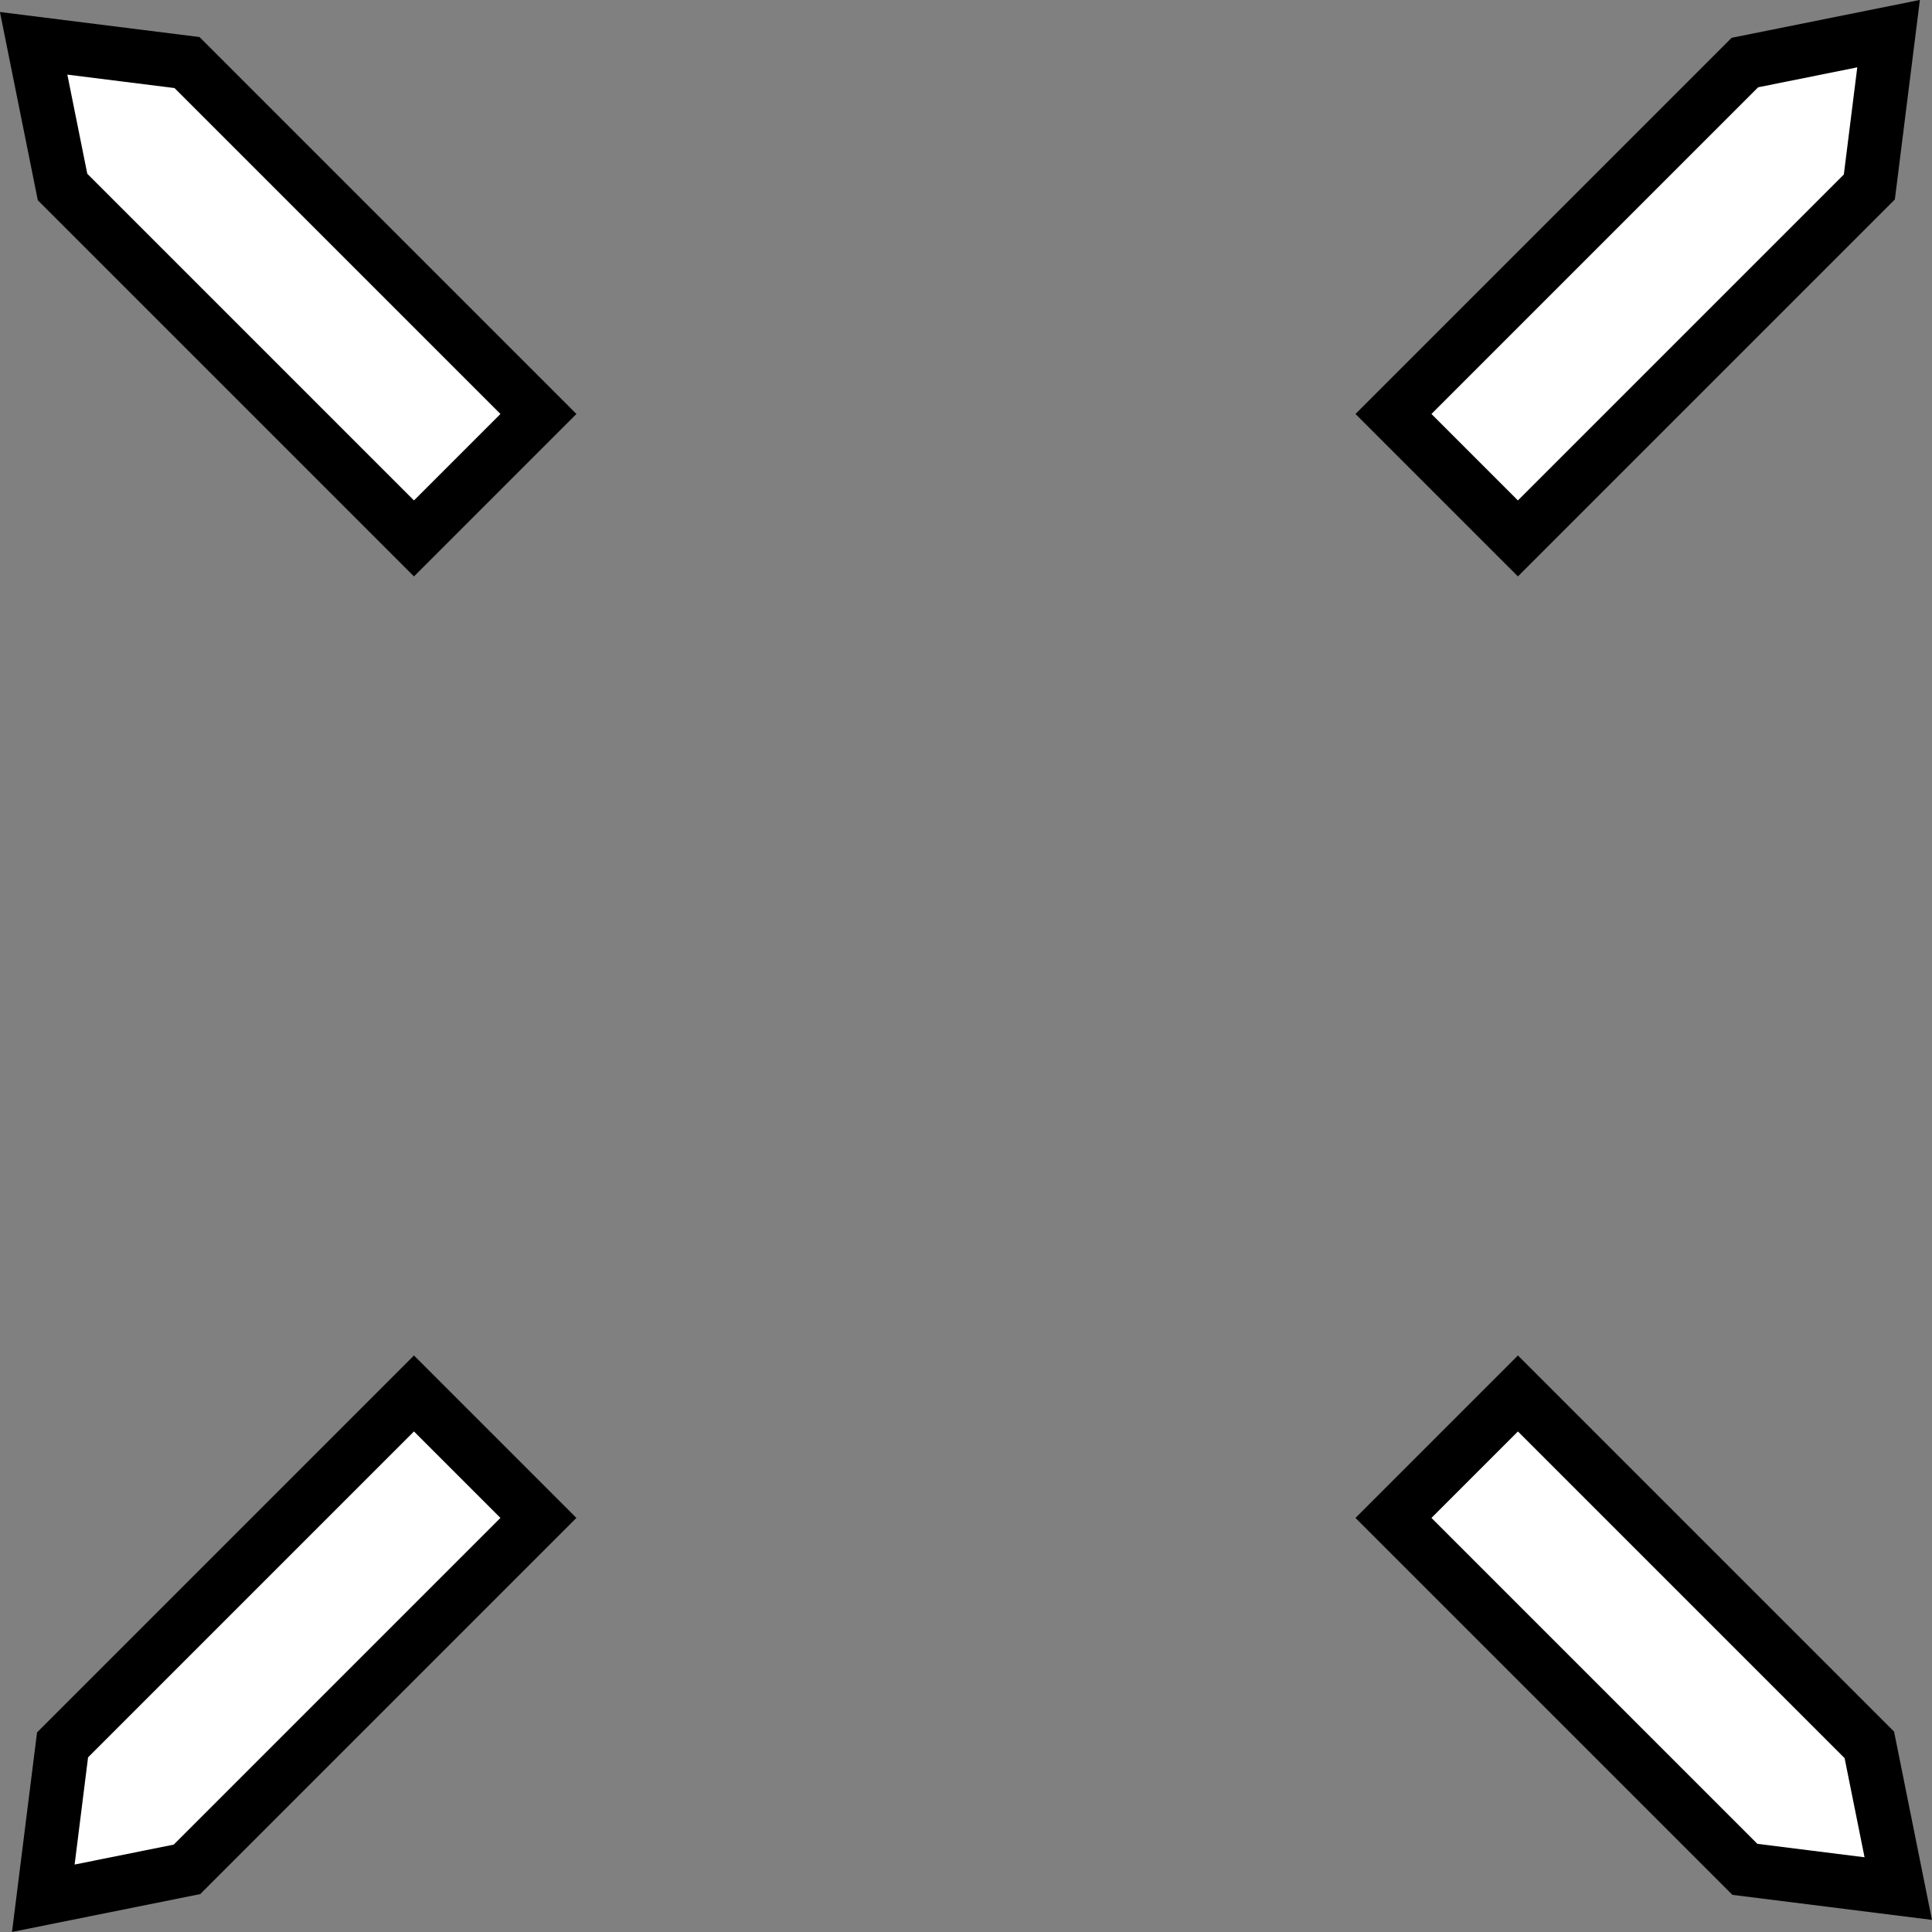<svg version="1.1" xmlns="http://www.w3.org/2000/svg" xmlns:xlink="http://www.w3.org/1999/xlink" width="17.977" height="17.977" viewBox="0,0,17.977,17.977"><rect x="0" y="0" width="17.977" height="17.977" fill="#808080" stroke="none"/><g transform="translate(-231.012,-126.012)"><g data-paper-data="{&quot;isPaintingLayer&quot;:true}" fill="#ffffff" fill-rule="nonzero" stroke="#000000" stroke-width="0.5" stroke-linecap="butt" stroke-linejoin="miter" stroke-miterlimit="10" stroke-dasharray="" stroke-dashoffset="0" style="mix-blend-mode: normal"><g><path d="M245.136,131.022l-1.158,-1.158l3.27,-3.27l1.337,-0.269l-0.179,1.427z"/><path d="M234.864,138.978l1.158,1.158l-3.27,3.27l-1.337,0.269l0.179,-1.427z"/></g><g><path d="M236.022,129.864l-1.158,1.158l-3.27,-3.27l-0.269,-1.337l1.427,0.179z"/><path d="M243.978,140.136l1.158,-1.158l3.27,3.27l0.269,1.337l-1.427,-0.179z"/></g></g></g></svg>
